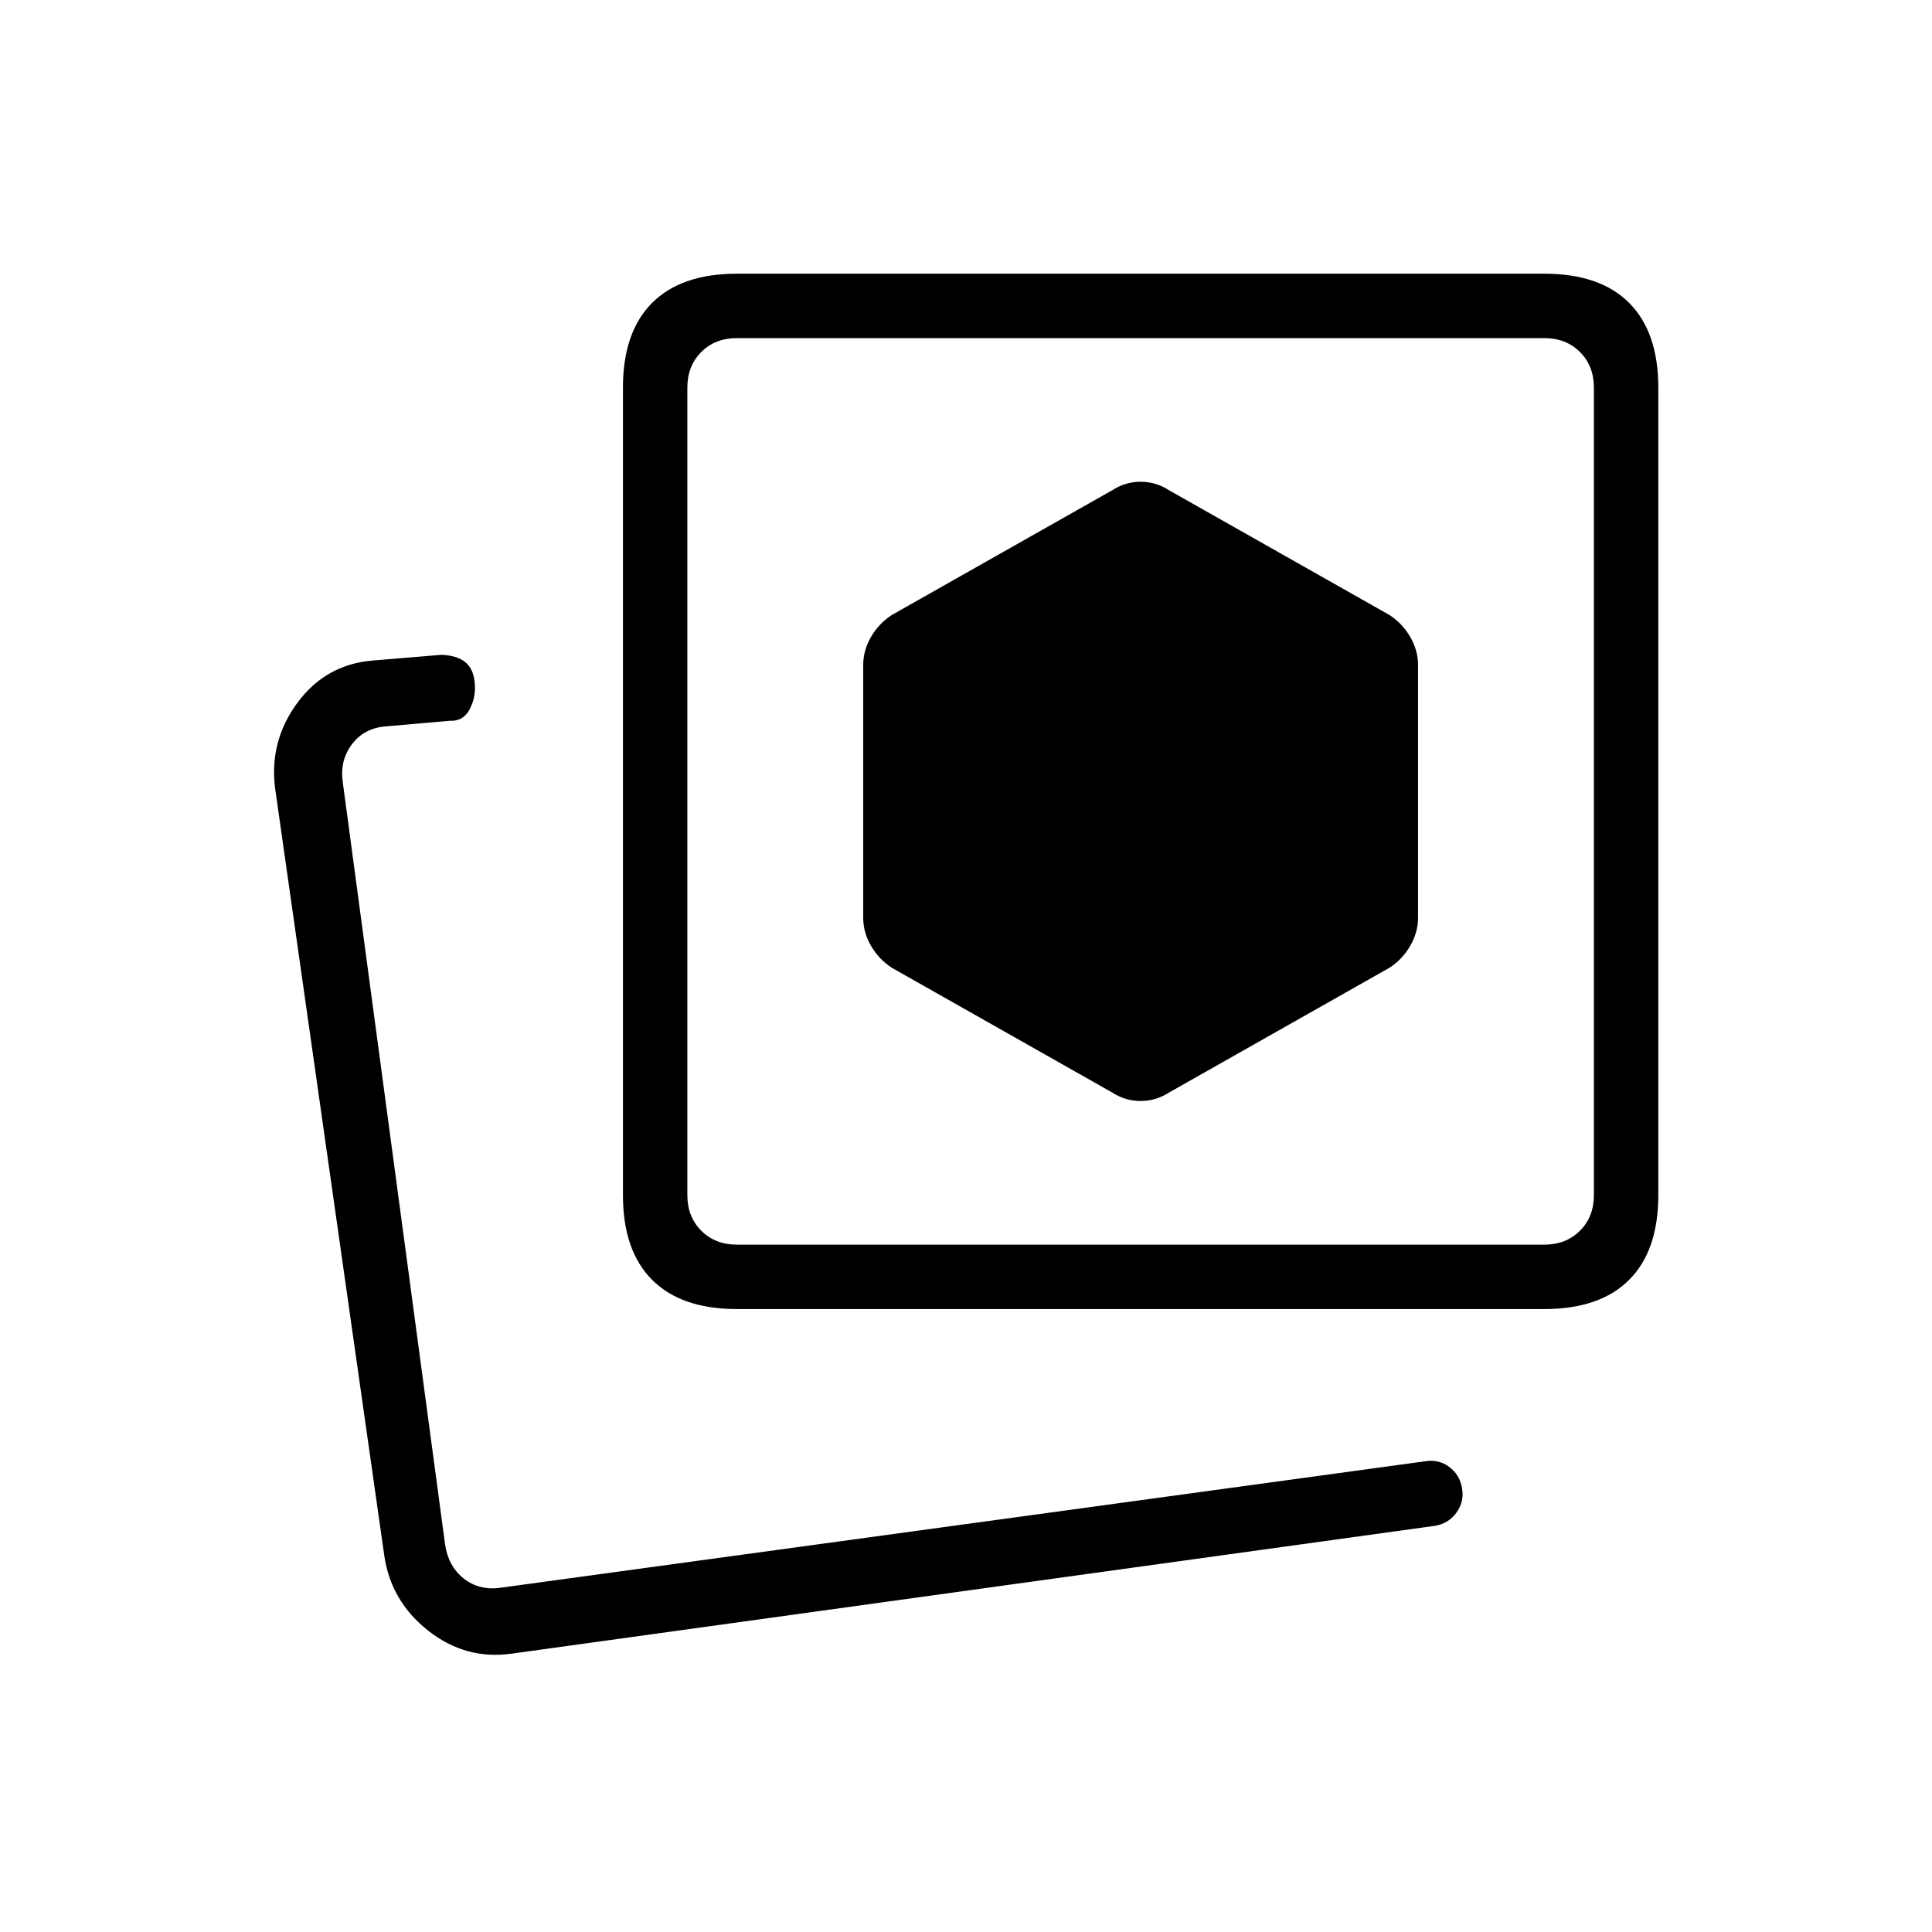 <svg xmlns="http://www.w3.org/2000/svg" height="20" viewBox="0 -960 960 960" width="20"><path d="m580.92-417.15 109.54-62q6.46-4.23 10.31-10.93 3.85-6.69 3.85-13.92v-125.54q0-7.22-3.85-13.92-3.85-6.69-10.31-10.92l-109.54-62q-6.56-4.24-14.15-4.24-7.59 0-14.15 4.24l-109.54 62q-6.46 4.23-10.31 10.92-3.85 6.7-3.85 13.92V-504q0 7.23 3.85 13.92 3.85 6.7 10.31 10.93l109.54 62q6.56 4.23 14.15 4.23 7.59 0 14.15-4.23ZM366.15-309.54q-27.61 0-42.11-14.5t-14.5-42.11v-401.23q0-27.62 14.5-42.12 14.5-14.5 42.11-14.5h401.23q27.62 0 42.12 14.5Q824-795 824-767.38v401.23q0 27.61-14.5 42.11t-42.12 14.5H366.15Zm0-32h401.23q10.77 0 17.7-6.92 6.92-6.92 6.92-17.69v-401.23q0-10.77-6.92-17.7-6.93-6.92-17.7-6.92H366.15q-10.77 0-17.69 6.92-6.92 6.93-6.92 17.7v401.23q0 10.77 6.92 17.69 6.92 6.92 17.69 6.92Zm200.62-225.23ZM223-168Zm31.23 29.69q-22.85 3.23-41.46-11.42-18.62-14.65-21.85-37.5l-54.15-380.54q-3.23-23.74 11.04-43.06 14.27-19.32 38.11-21.02l33.39-2.77q8.54.31 12.61 4.27 4.08 3.97 4.08 12.19 0 6.22-3.12 11.42-3.11 5.2-9.42 4.89l-31.61 2.77q-10.77.77-16.93 8.85-6.15 8.08-4.61 18.85l50.84 378.76q1.54 10.77 9.23 16.93 7.7 6.15 18.47 4.61l458.92-62.77q7.03-1.23 12.33 2.74 5.31 3.98 6.36 10.57 1.23 6.54-2.69 12.04-3.92 5.5-10.62 6.65l-458.92 63.54Z"/></svg>